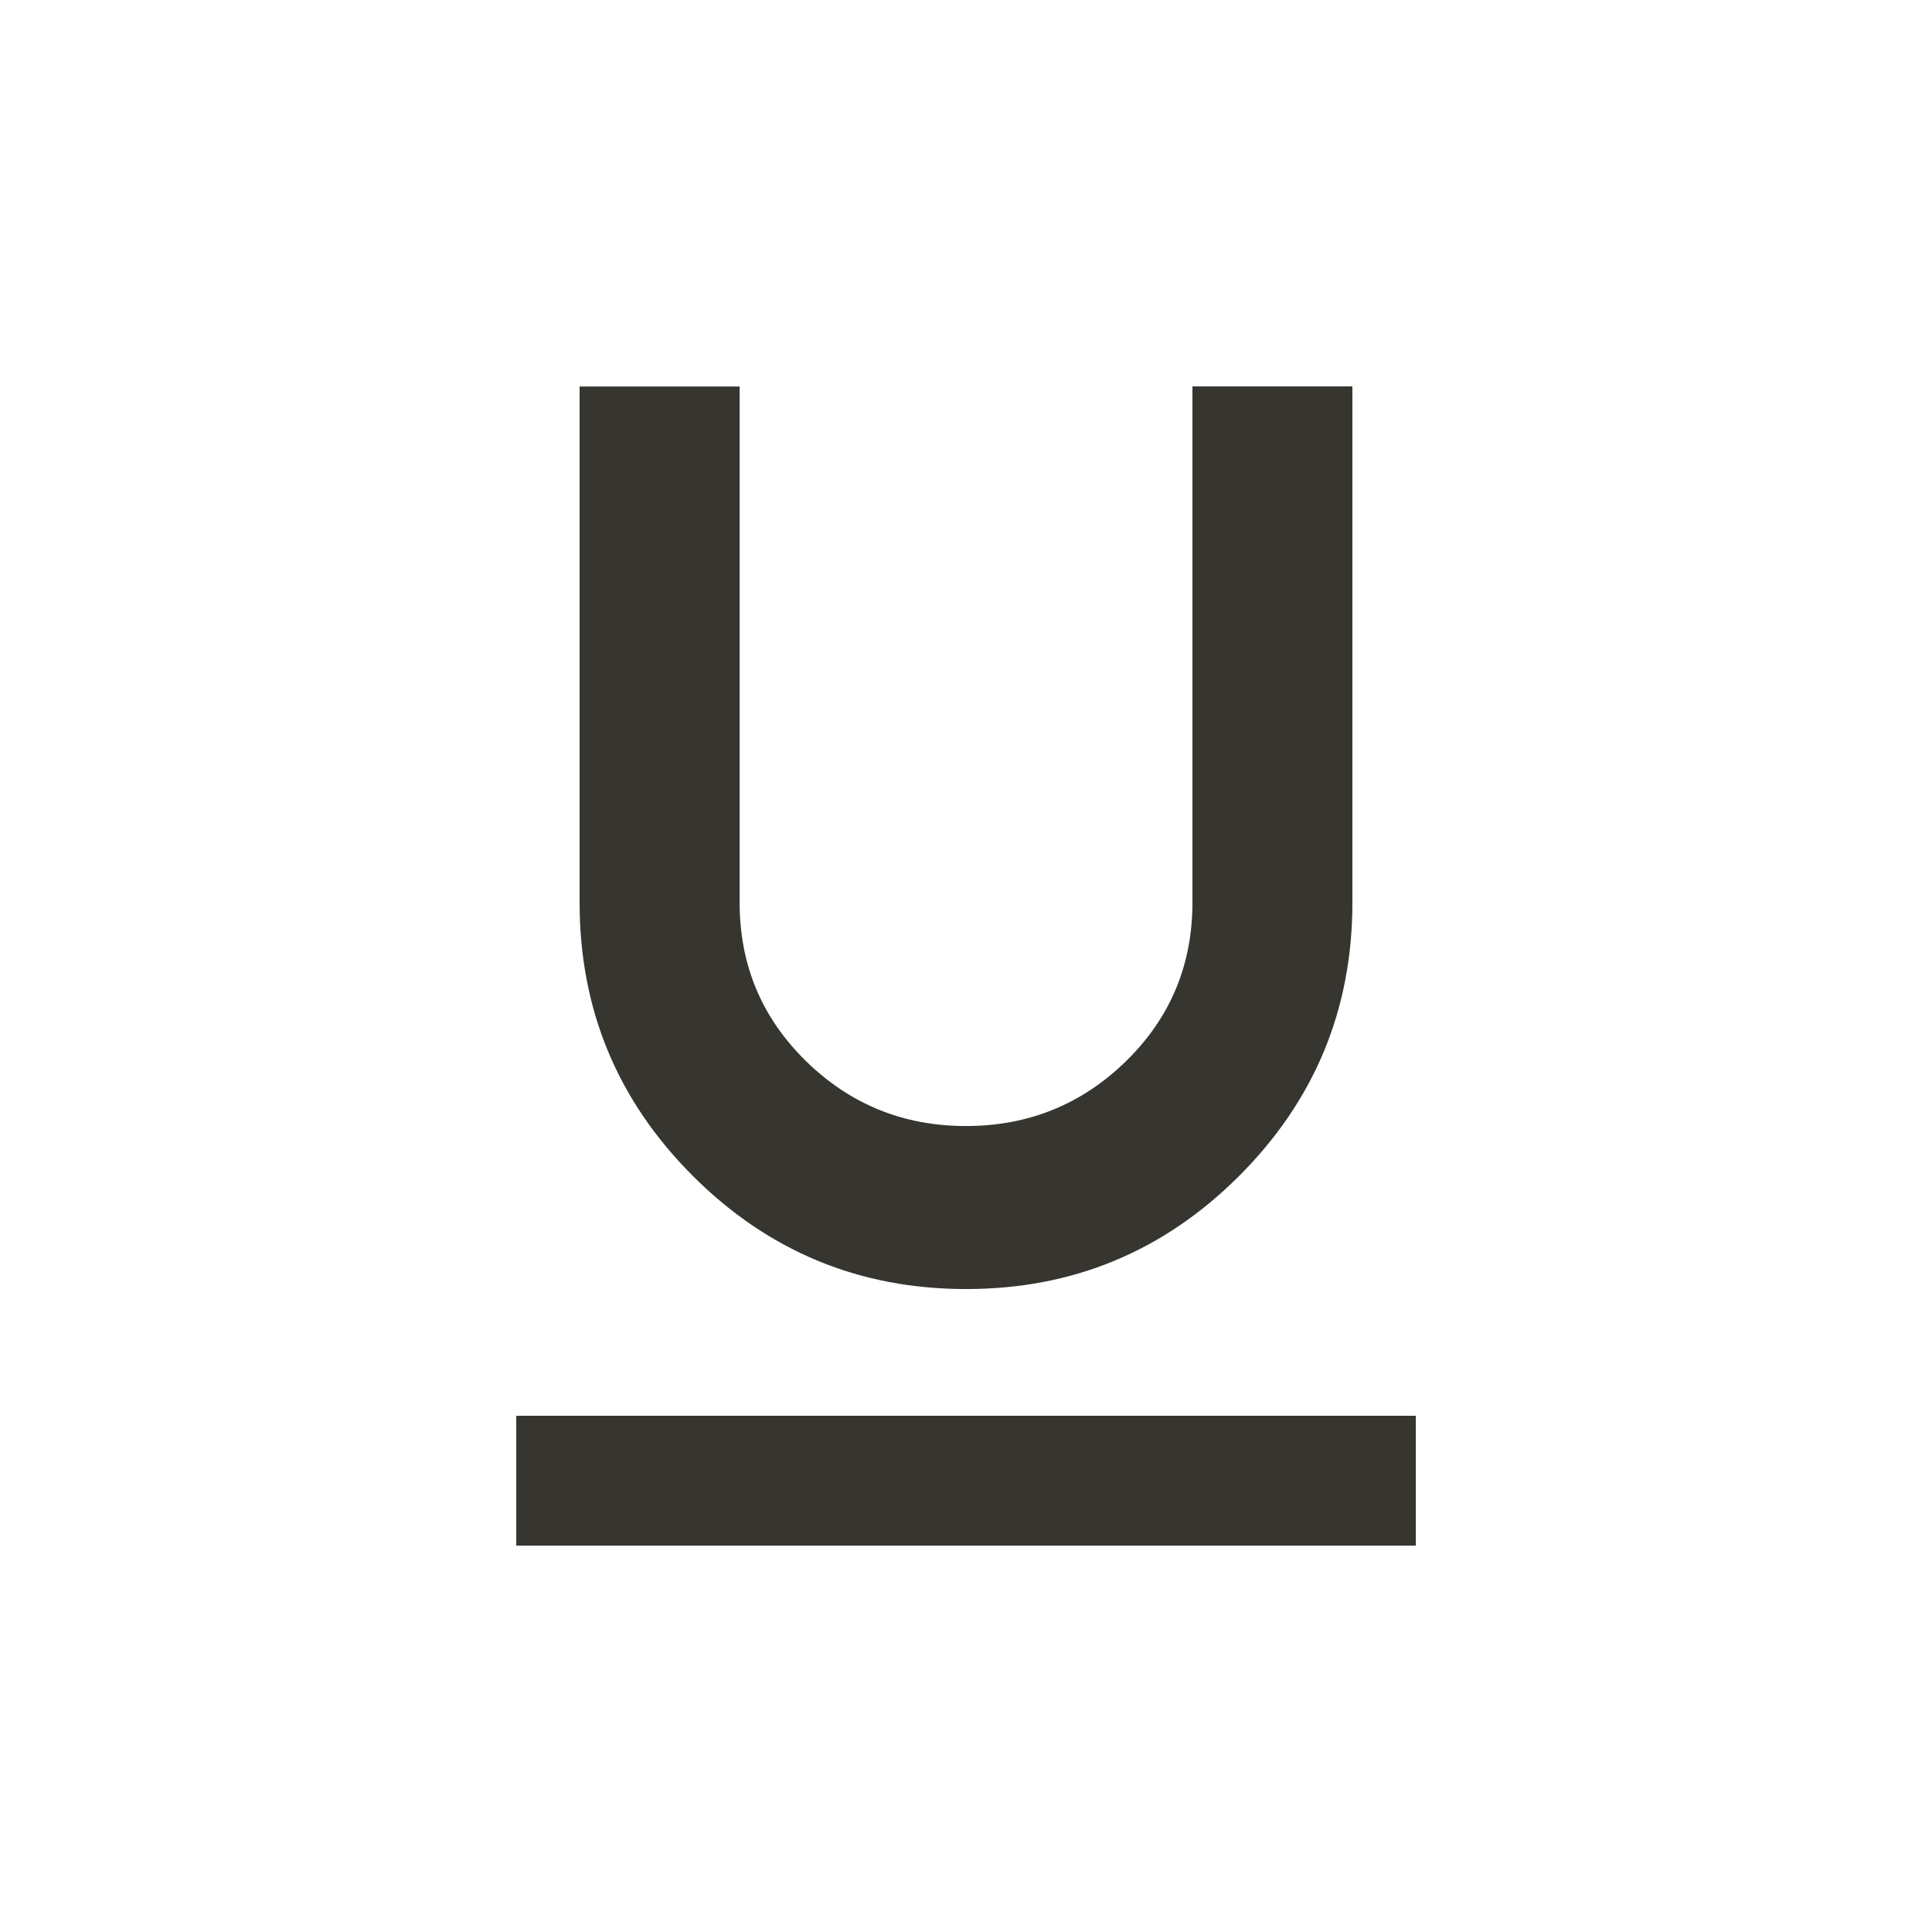 <!-- Generated by IcoMoon.io -->
<svg version="1.1" xmlns="http://www.w3.org/2000/svg" width="24" height="24" viewBox="0 0 24 24">
<title>format_underlined</title>
<path fill="#37352f" d="M6.413 17.587h11.175v1.613h-11.175v-1.613zM12 16.013q-1.988 0-3.394-1.406t-1.406-3.394v-6.412h1.988v6.412q0 1.162 0.825 1.969t1.988 0.806 1.987-0.806 0.825-1.969v-6.413h1.987v6.413q0 1.987-1.406 3.394t-3.394 1.406z"></path>
</svg>

